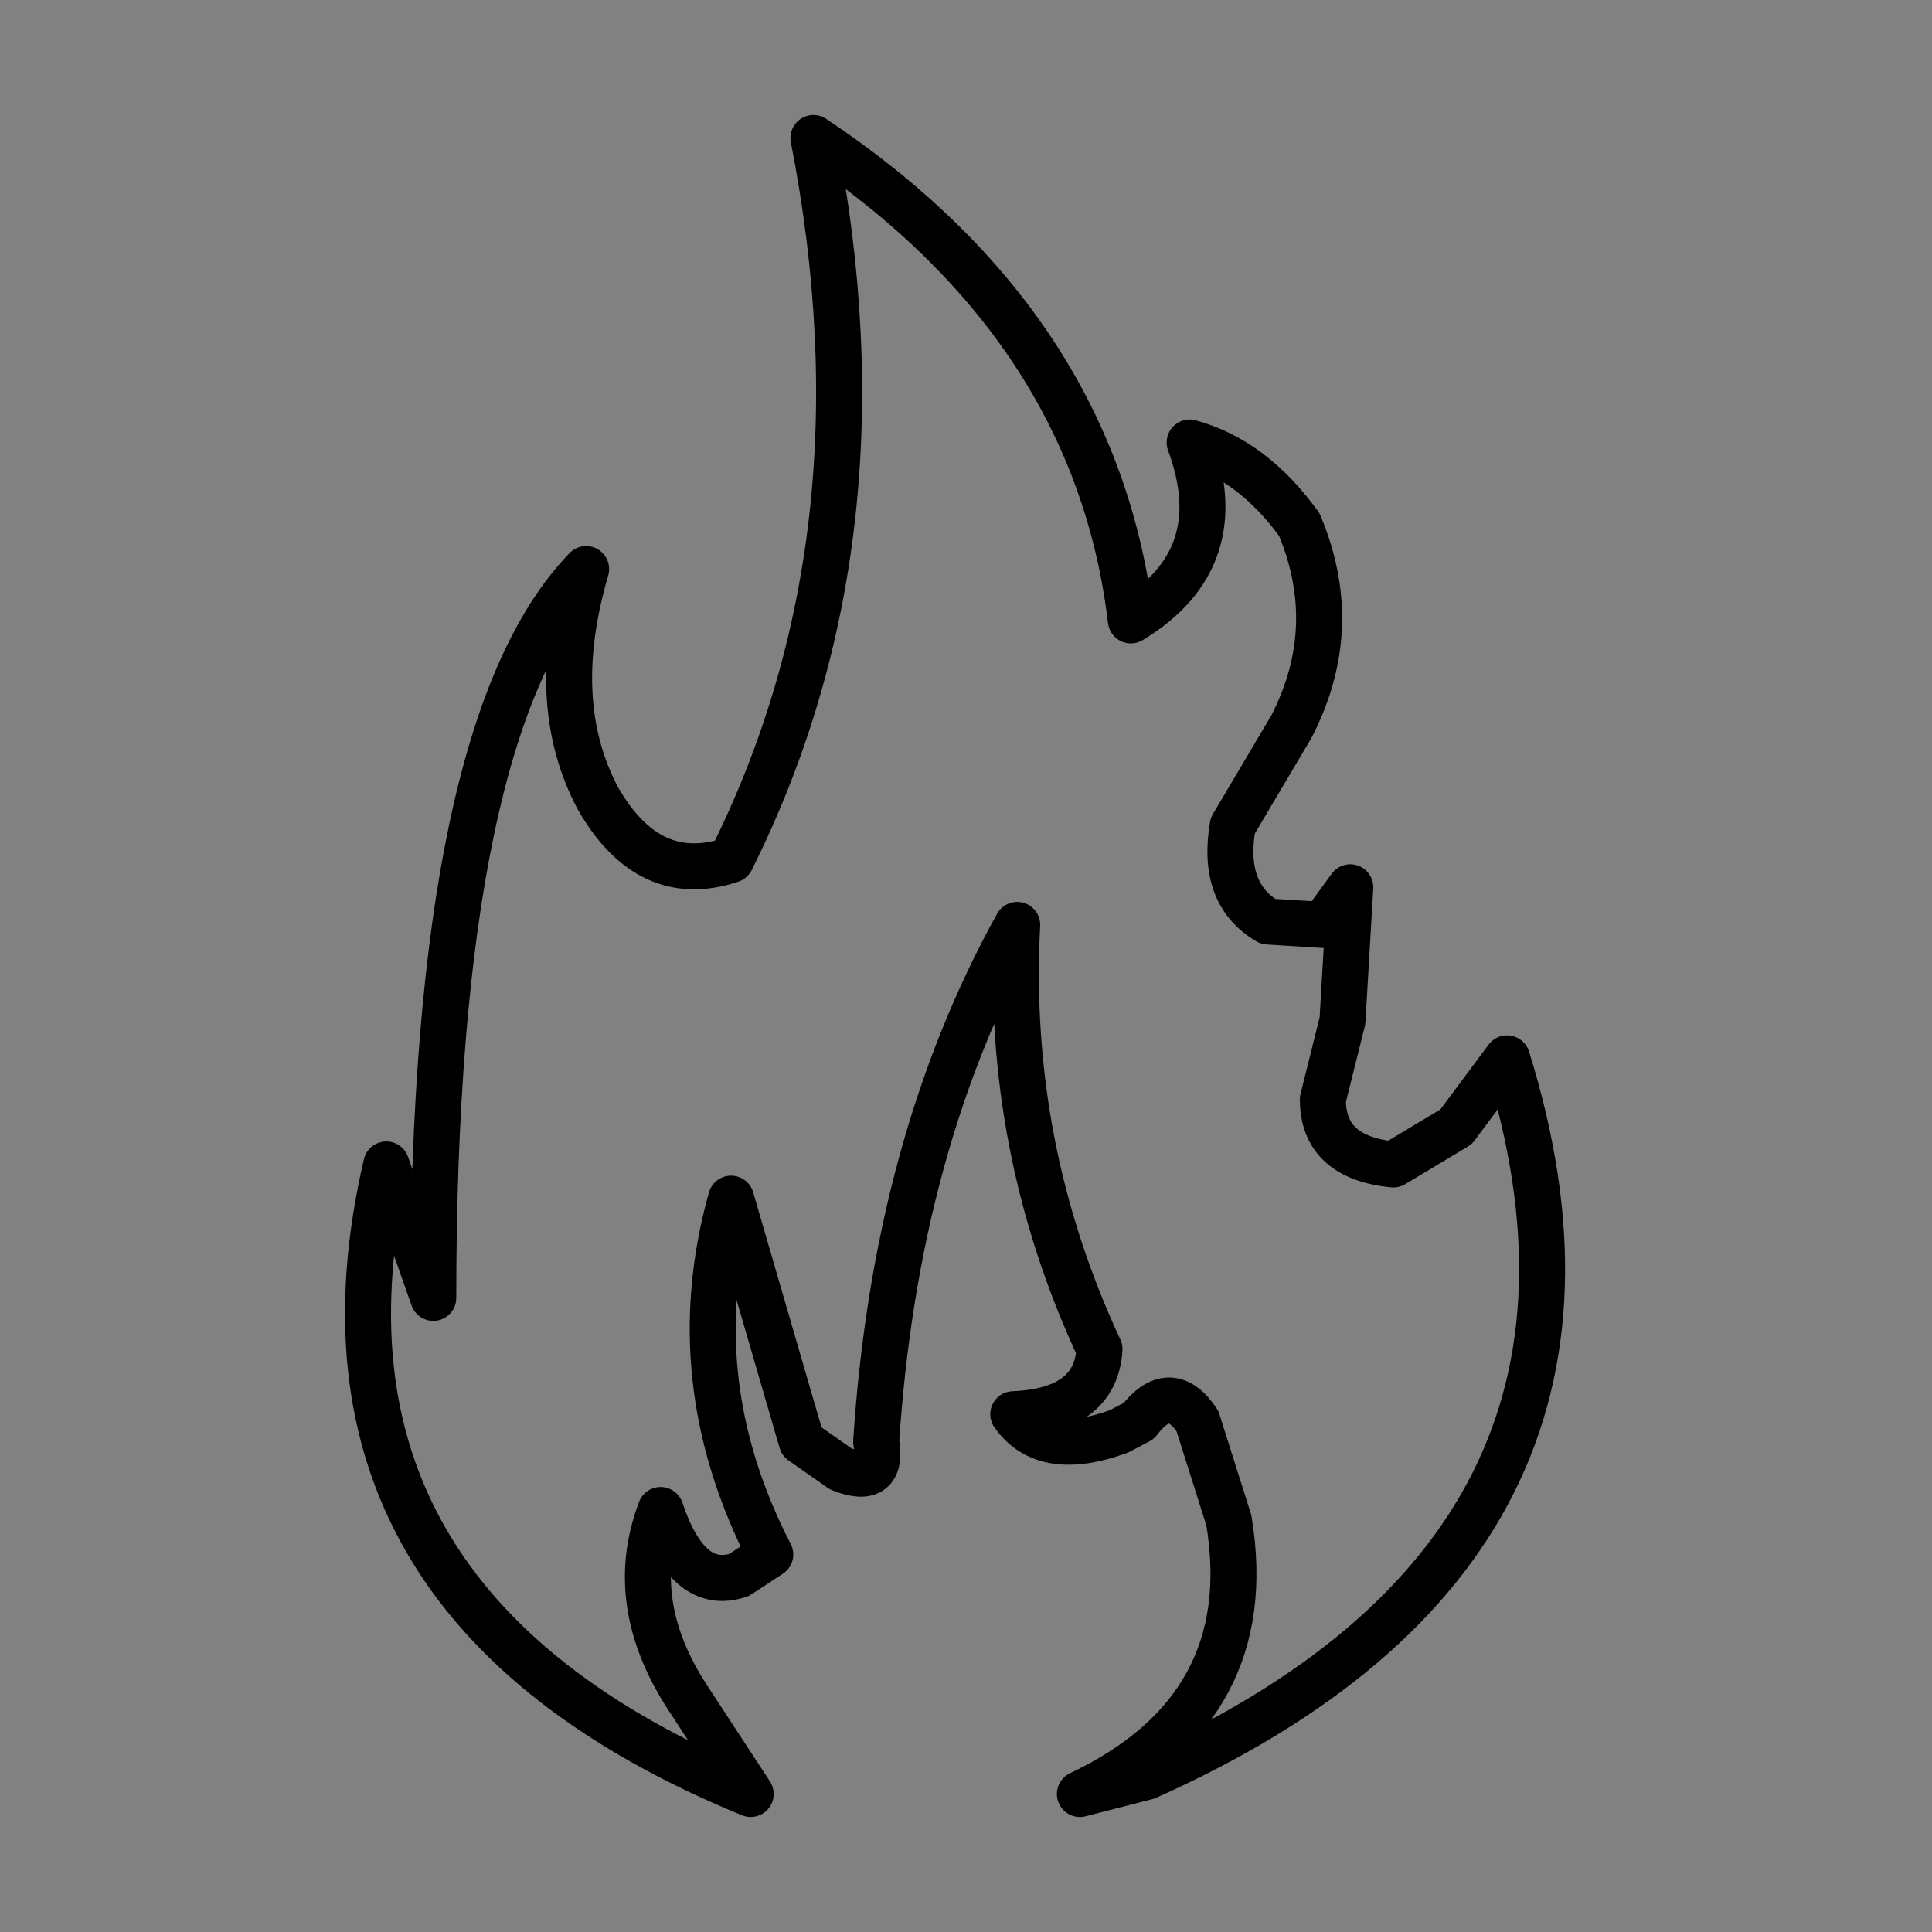 <?xml version="1.0" encoding="UTF-8"?>
<svg width="42px" height="42px" viewBox="0 0 42 42" version="1.1" xmlns="http://www.w3.org/2000/svg" xmlns:xlink="http://www.w3.org/1999/xlink">
    <rect x="0" y="0" width="42" height="42" fill="#808080" stroke="none"/>
    <!-- Generator: Sketch 49.3 (51167) - http://www.bohemiancoding.com/sketch -->
    <title>Central Heating Symbol</title>
    <desc>Created with Sketch.</desc>
    <defs></defs>
    <g id="Page-1" stroke="none" stroke-width="1" fill="none" fill-rule="evenodd">
        <g id="Central-Heating-Symbol">
            <polygon id="Rectangle-path" fill-opacity="0.01" fill="#FFFFFF" points="0 0 42 0 42 42 0 42"></polygon>
            <path d="M28.758,20.107 L29.354,19.289 L29.184,22.19 L28.758,23.9 C28.758,24.744 29.27,25.215 30.291,25.314 L31.654,24.496 L32.762,23.008 C34.976,30.099 32.364,35.306 24.925,38.628 L23.476,39 C26.088,37.761 27.168,35.777 26.714,33.05 L26.031,30.892 C25.634,30.297 25.208,30.297 24.754,30.892 L24.328,31.116 C23.249,31.511 22.483,31.389 22.028,30.744 C23.221,30.694 23.845,30.222 23.902,29.331 C22.539,26.405 21.943,23.329 22.113,20.107 C20.353,23.28 19.33,27.025 19.047,31.338 C19.16,31.983 18.904,32.182 18.279,31.934 L17.428,31.338 L15.893,26.058 C15.156,28.685 15.439,31.264 16.745,33.793 L16.065,34.24 C15.326,34.486 14.759,34.016 14.361,32.826 C13.85,34.165 14.048,35.529 14.957,36.917 L16.319,39 C9.561,36.224 6.92,31.661 8.398,25.314 L9.419,28.215 C9.419,19.934 10.528,14.653 12.742,12.371 C12.174,14.306 12.26,15.967 12.998,17.355 C13.735,18.644 14.702,19.091 15.893,18.693 C18.223,14.033 18.818,8.802 17.684,3 C21.772,5.727 24.073,9.223 24.584,13.487 C26.06,12.595 26.486,11.306 25.862,9.62 C26.77,9.867 27.566,10.462 28.246,11.405 C28.872,12.893 28.815,14.355 28.076,15.793 L26.799,17.95 C26.629,18.942 26.883,19.636 27.566,20.033 L28.758,20.107 Z" id="Shape" stroke="#000000" stroke-linecap="round" stroke-linejoin="round"></path>
        </g>
    </g>
</svg>